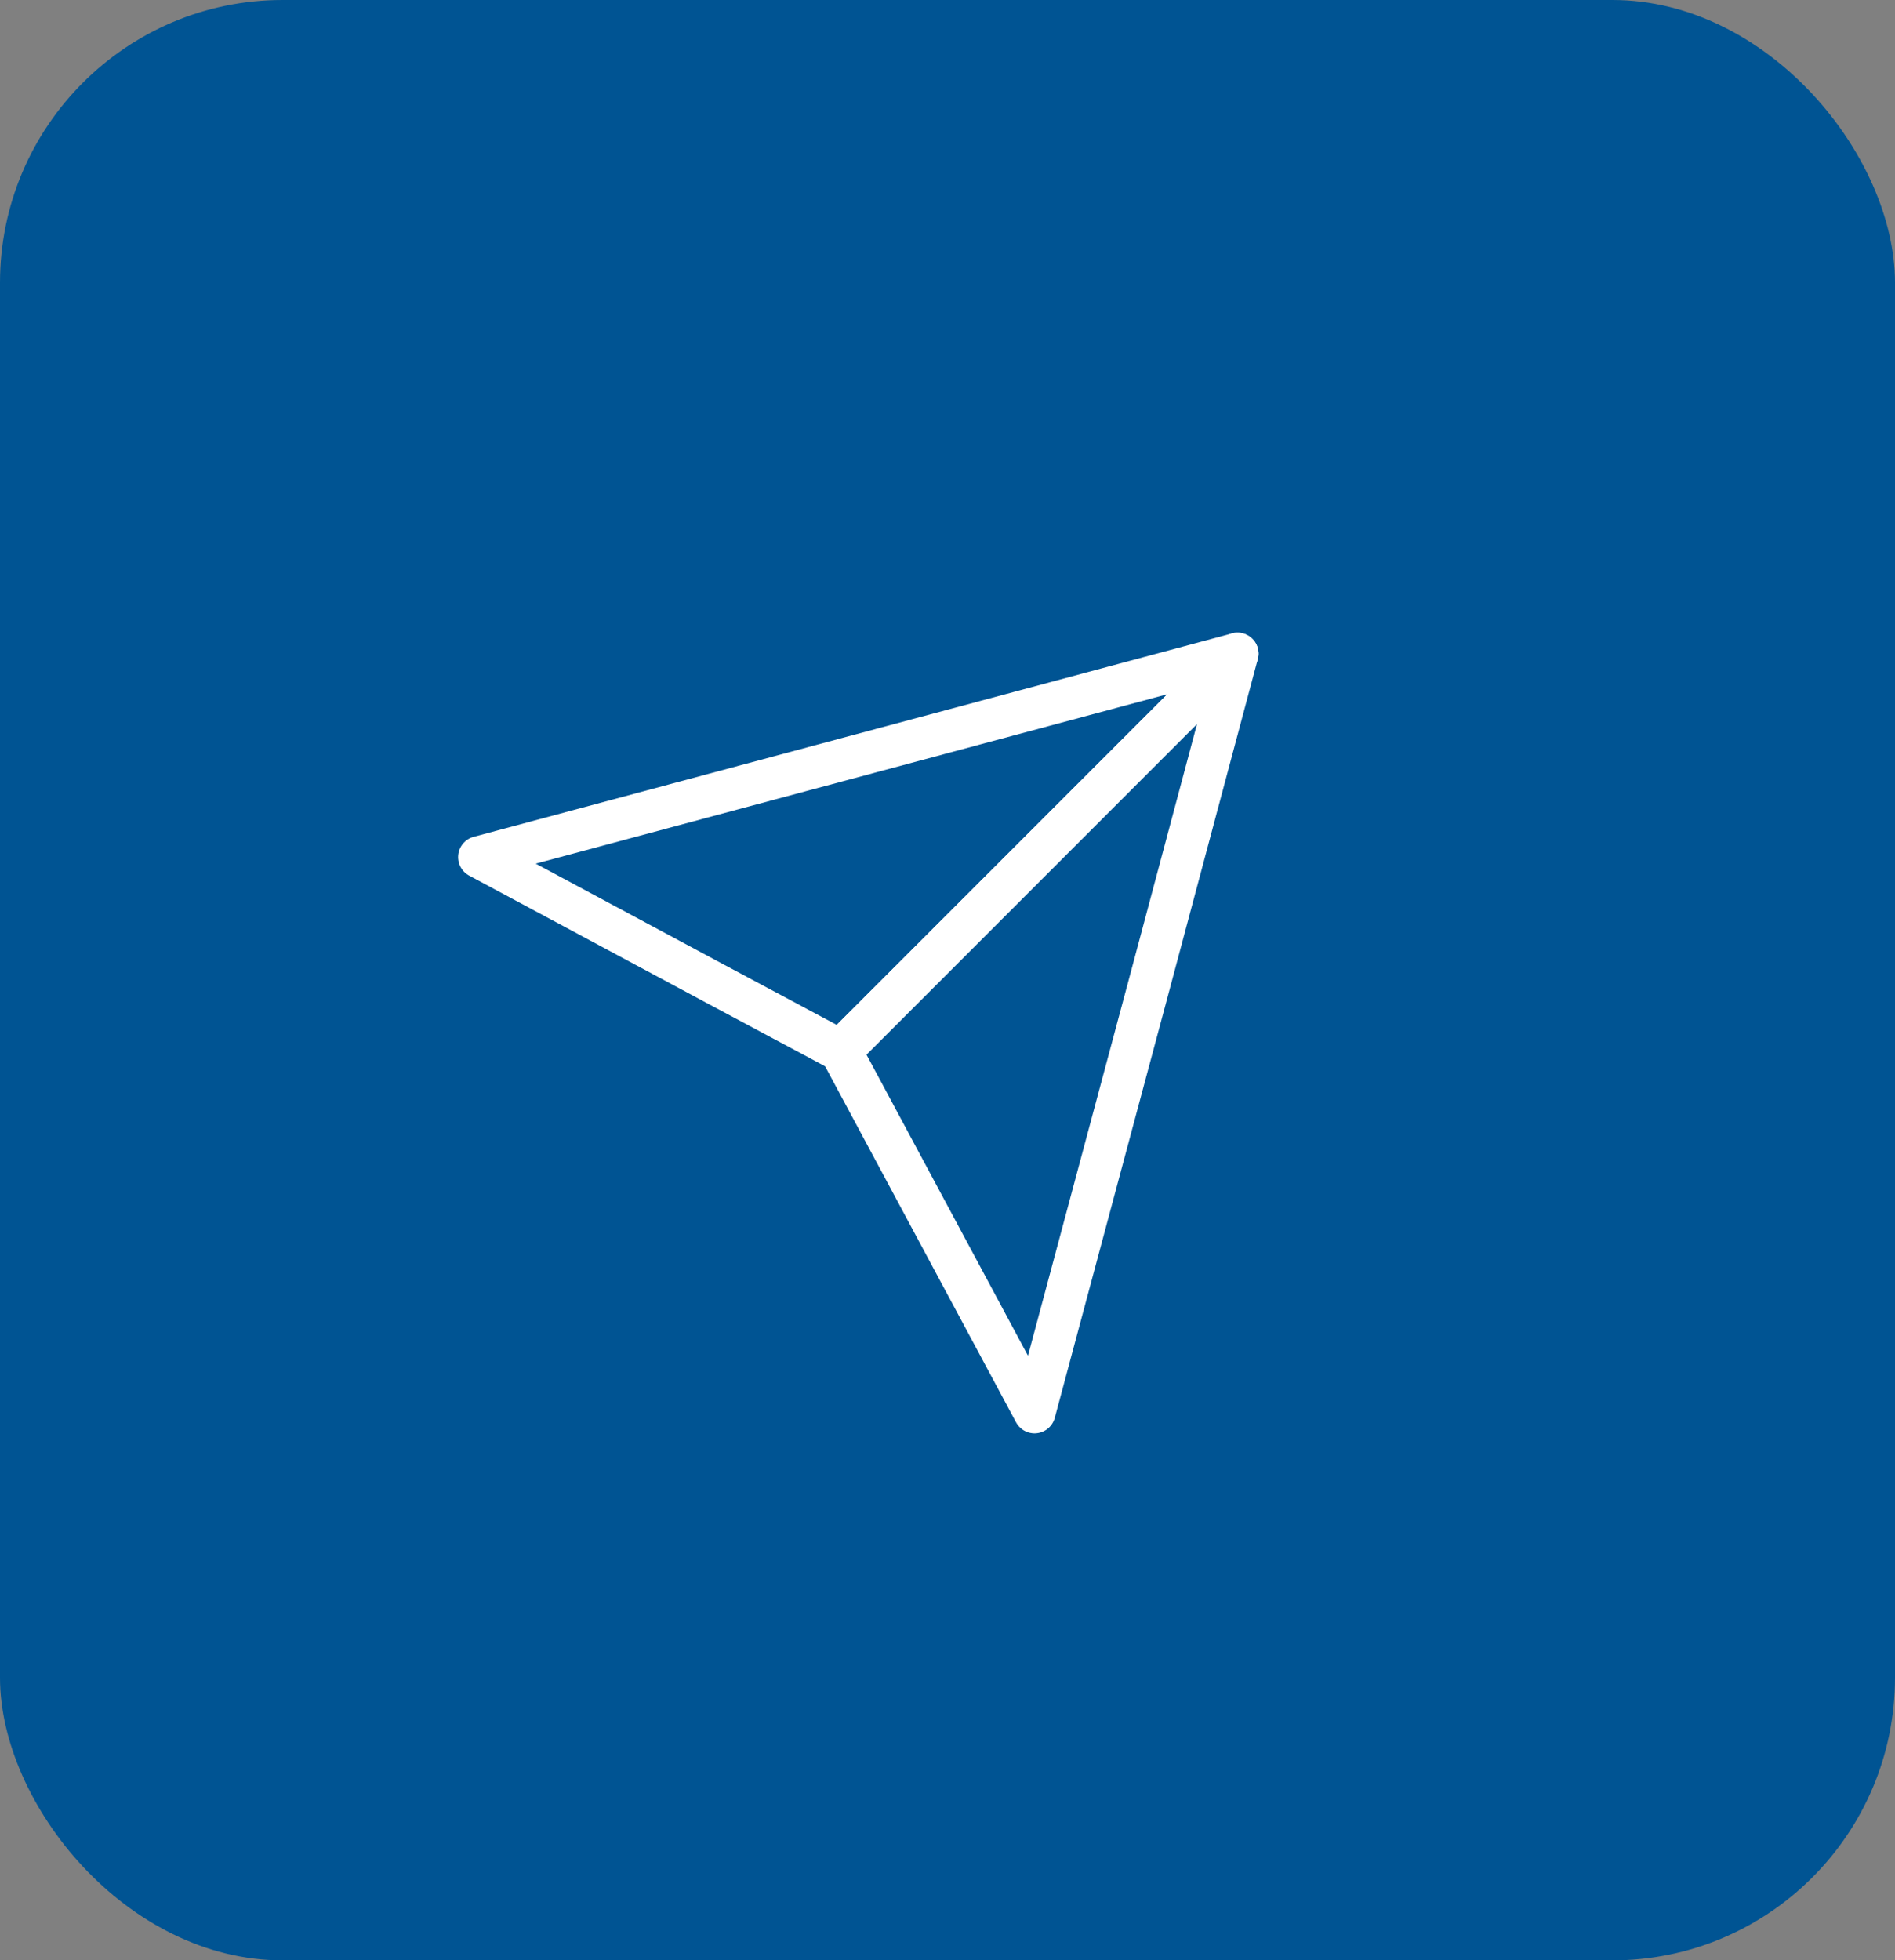 <?xml version="1.0" encoding="UTF-8"?>
<svg id="Calque_1" data-name="Calque 1" xmlns="http://www.w3.org/2000/svg" viewBox="0 0 52.37 54.16">
    <rect x="0" y="0" width="52.37" height="54.16" fill="#808080" stroke="none"/>
    <defs>
        <style>
            .cls-1 {
                fill: none;
                stroke: #fff;
                stroke-linecap: round;
                stroke-linejoin: round;
                stroke-width: 1.16px;
            }

            .cls-2 {
                fill: #005493;
                stroke-width: 0px;
            }
        </style>
    </defs>
    <rect class="cls-2" width="52.37" height="54.16" rx="7.81" ry="7.81" />
    <g>
        <g id="_Répétition_miroir_" data-name="&amp;lt;Répétition miroir&amp;gt;">
            <polygon class="cls-1" points="34.2 18.06 23.23 29.03 19.73 27.16 13.24 23.68 34.2 18.06" />
        </g>
        <polygon class="cls-1" points="34.2 18.06 31.77 27.16 28.59 39.02 23.23 29.03 34.2 18.06" />
    </g>
</svg>